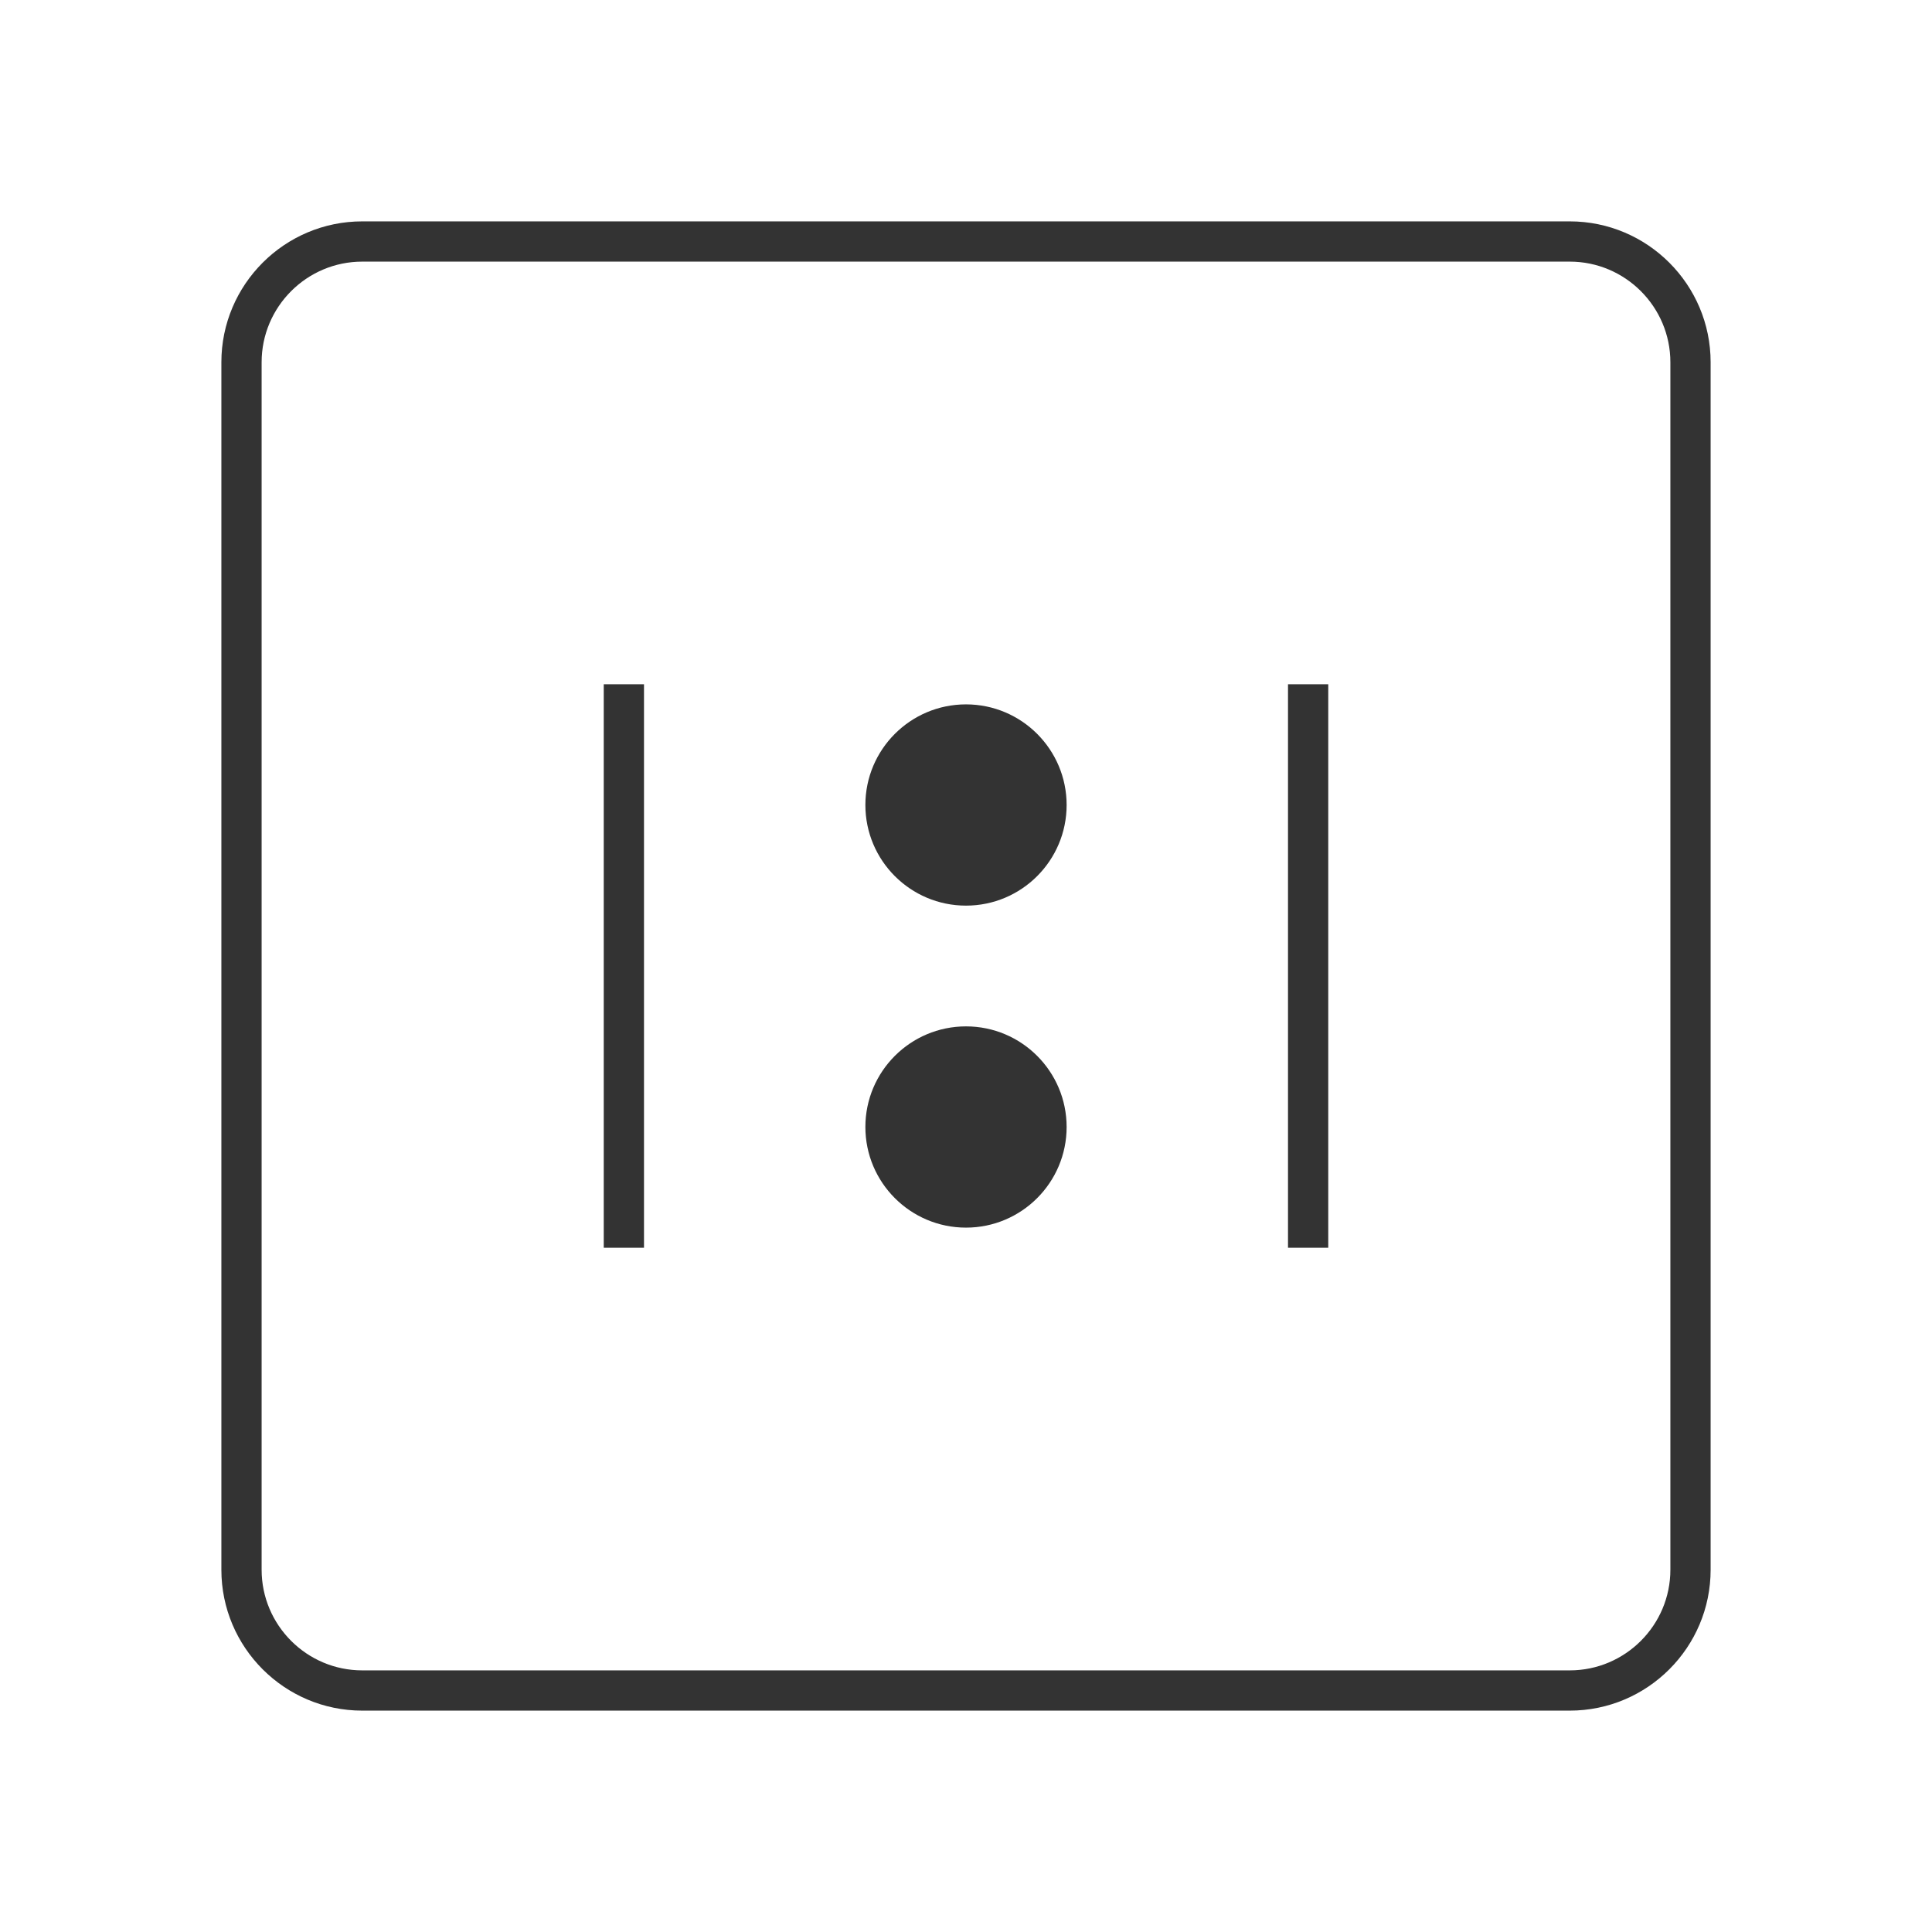 <?xml version="1.0" encoding="iso-8859-1"?>
<svg version="1.1" id="&#x56FE;&#x5C42;_1" xmlns="http://www.w3.org/2000/svg" xmlns:xlink="http://www.w3.org/1999/xlink" x="0px"
	 y="0px" viewBox="0 0 24 24" style="enable-background:new 0 0 24 24;" xml:space="preserve">
<path style="fill:#333333;" d="M19.5,21.25h-15c-0.965,0-1.75-0.785-1.75-1.75v-15c0-0.965,0.785-1.75,1.75-1.75h15
	c0.965,0,1.75,0.785,1.75,1.75v15C21.25,20.465,20.465,21.25,19.5,21.25z M4.5,3.25c-0.689,0-1.25,0.561-1.25,1.25v15
	c0,0.689,0.561,1.25,1.25,1.25h15c0.689,0,1.25-0.561,1.25-1.25v-15c0-0.689-0.561-1.25-1.25-1.25H4.5z"/>
<path style="fill-rule:evenodd;clip-rule:evenodd;fill:#333333;" d="M12,11.25c0.69,0,1.25-0.56,1.25-1.25S12.69,8.75,12,8.75
	S10.75,9.31,10.75,10S11.31,11.25,12,11.25z"/>
<path style="fill-rule:evenodd;clip-rule:evenodd;fill:#333333;" d="M12,15.25c0.69,0,1.25-0.56,1.25-1.25s-0.56-1.25-1.25-1.25
	s-1.25,0.56-1.25,1.25S11.31,15.25,12,15.25z"/>
<rect x="7.5" y="8.5" style="fill:#333333;" width="0.5" height="7"/>
<rect x="16" y="8.5" style="fill:#333333;" width="0.5" height="7"/>
</svg>






